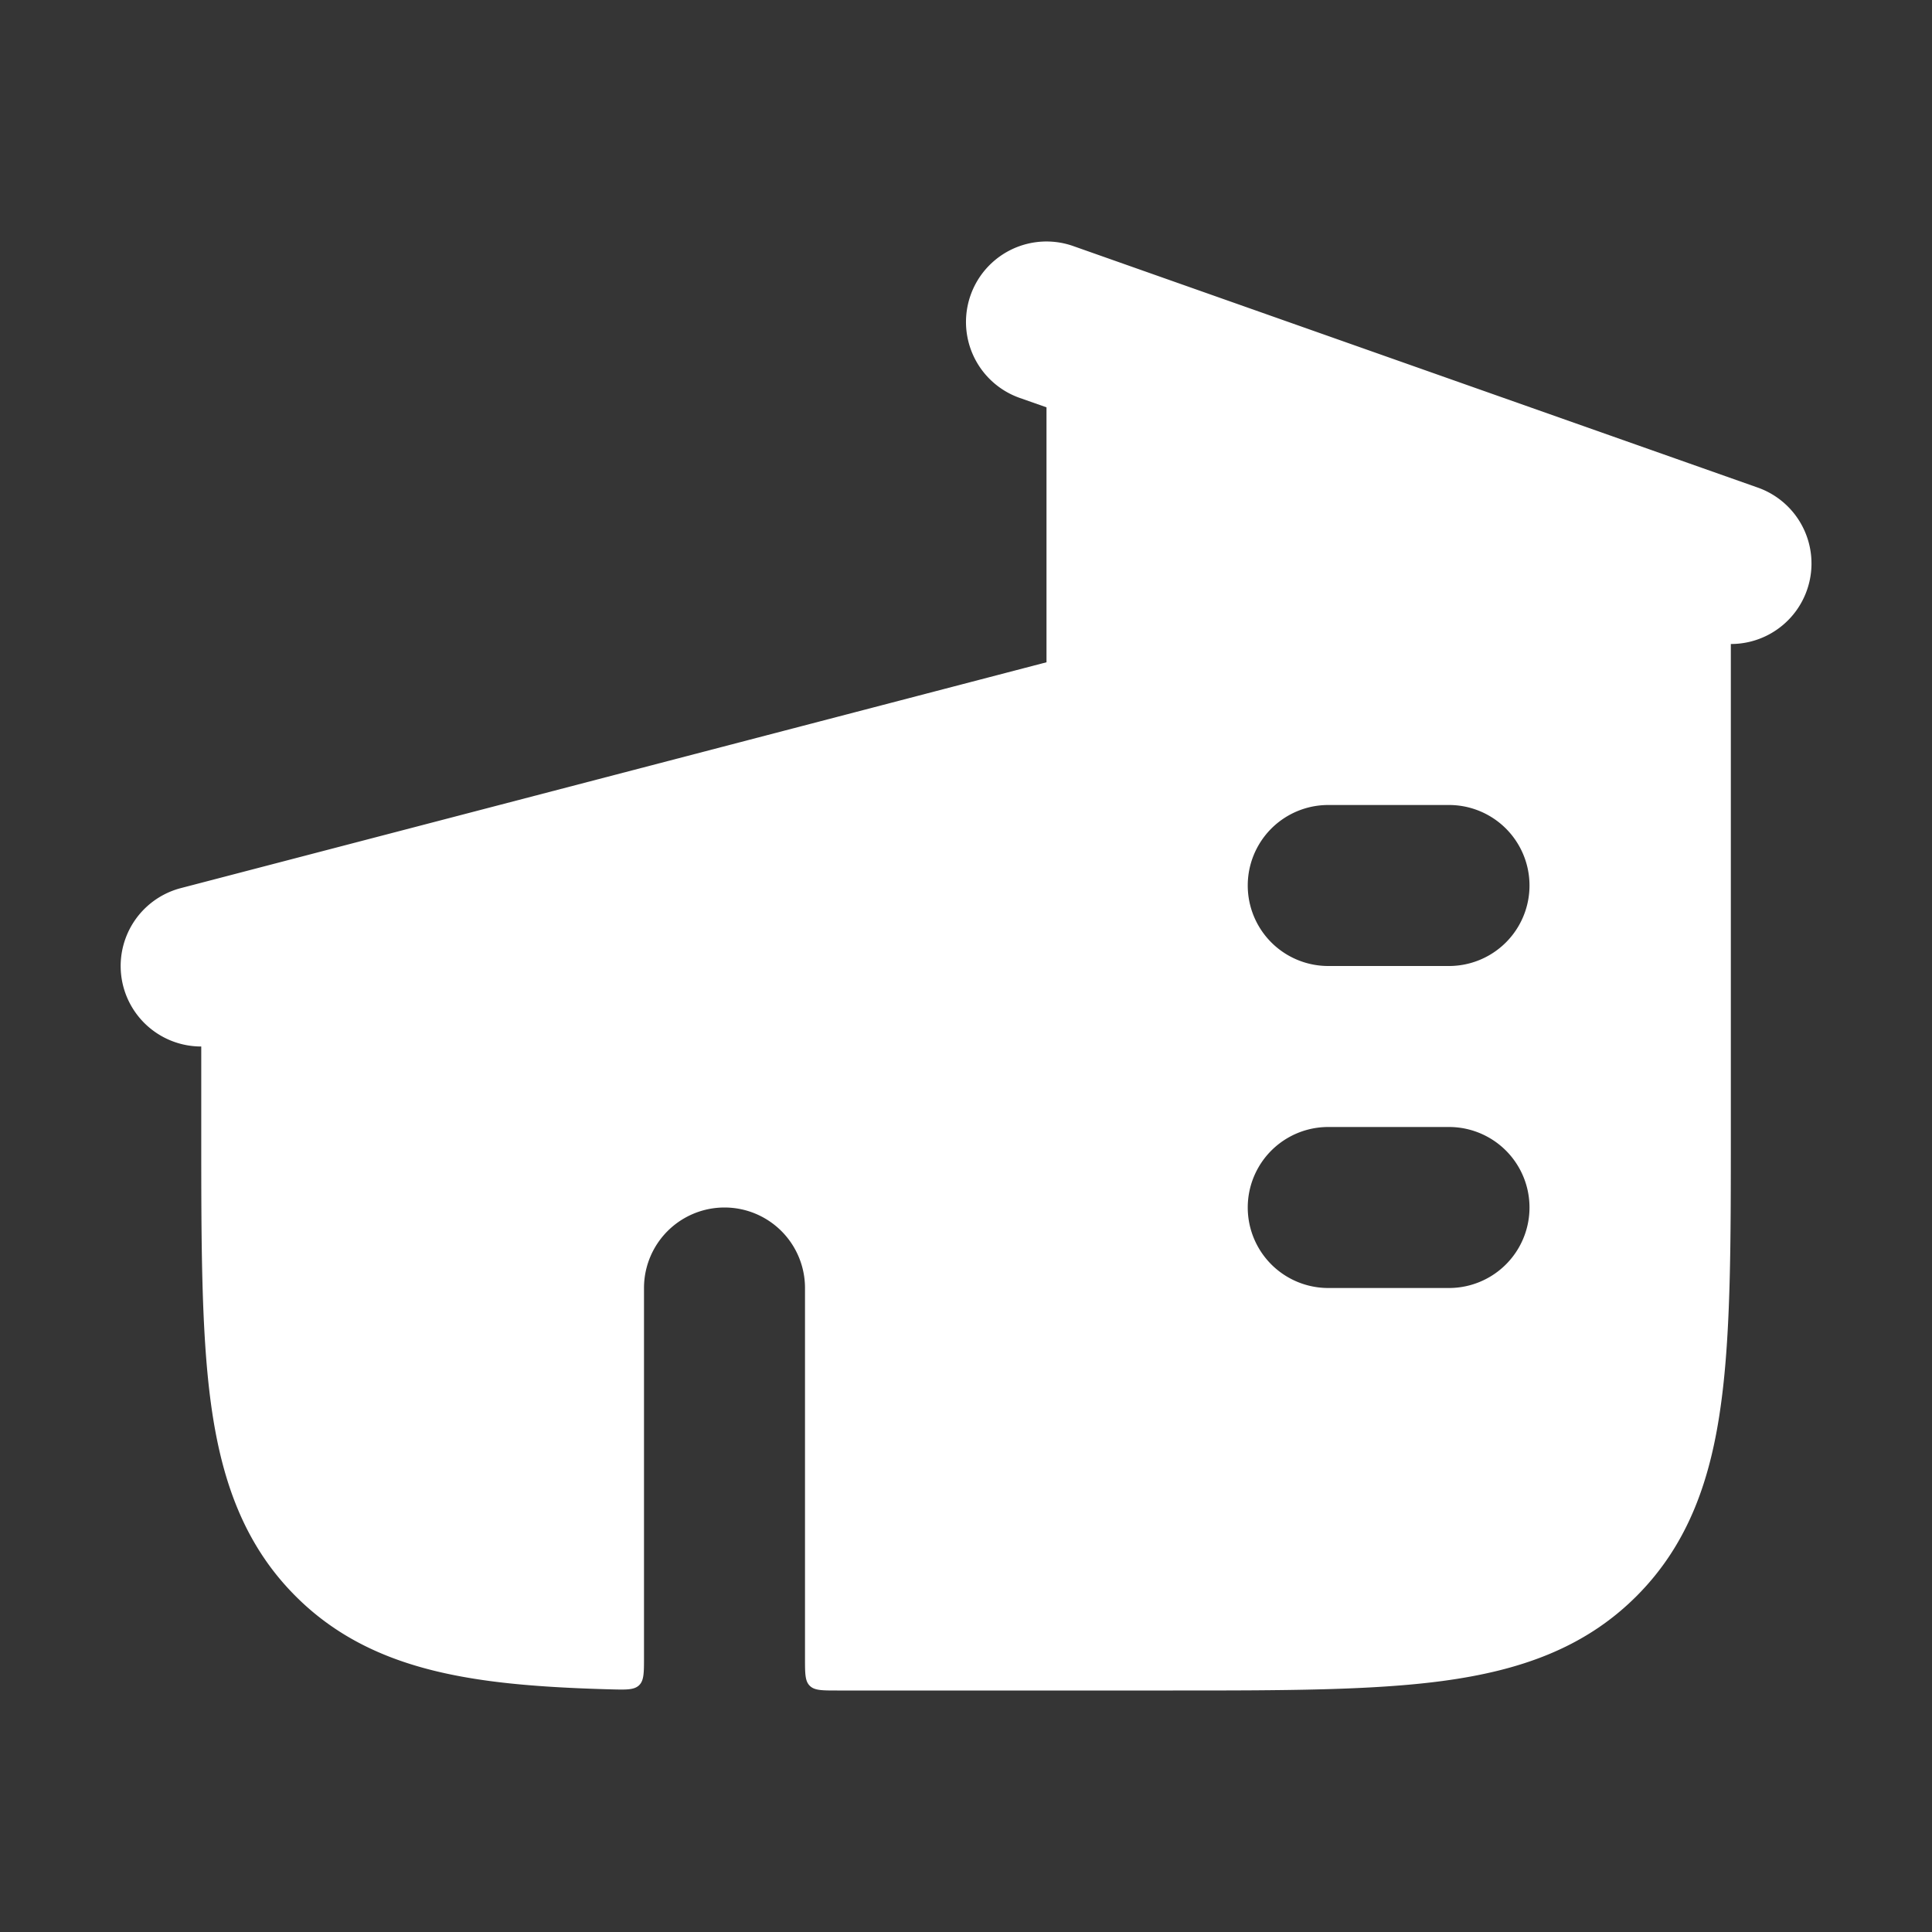<svg xmlns="http://www.w3.org/2000/svg" width="24" height="24" fill="none"><rect width="100%" height="100%" fill="#333333" stroke="none"/><path fill="#fff" fill-opacity=".01" d="M24 0v24H0V0z"/><path fill="#FFFFFF" fill-rule="evenodd" d="M13.333 3.057a1 1 0 0 0-.666 1.886L13 5.06v3.167L2.248 11.032A1 1 0 0 0 2.5 13v1.07c0 1.355 0 2.471.119 3.355.125.928.397 1.747 1.053 2.403.656.657 1.475.928 2.403 1.053.447.06.953.09 1.52.105.19.005.284.007.345-.052.06-.059.06-.155.06-.346V16a1 1 0 1 1 2 0v4.6c0 .189 0 .283.059.341.058.059.153.059.341.059h4.17c1.355 0 2.471 0 3.355-.119.928-.125 1.748-.396 2.404-1.053.656-.656.928-1.475 1.052-2.403.12-.884.12-2 .12-3.354V8a1 1 0 0 0 .332-1.944zM16.5 10a1 1 0 0 0 0 2H18a1 1 0 1 0 0-2zm0 4a1 1 0 0 0 0 2H18a1 1 0 1 0 0-2z" clip-rule="evenodd"/></svg>